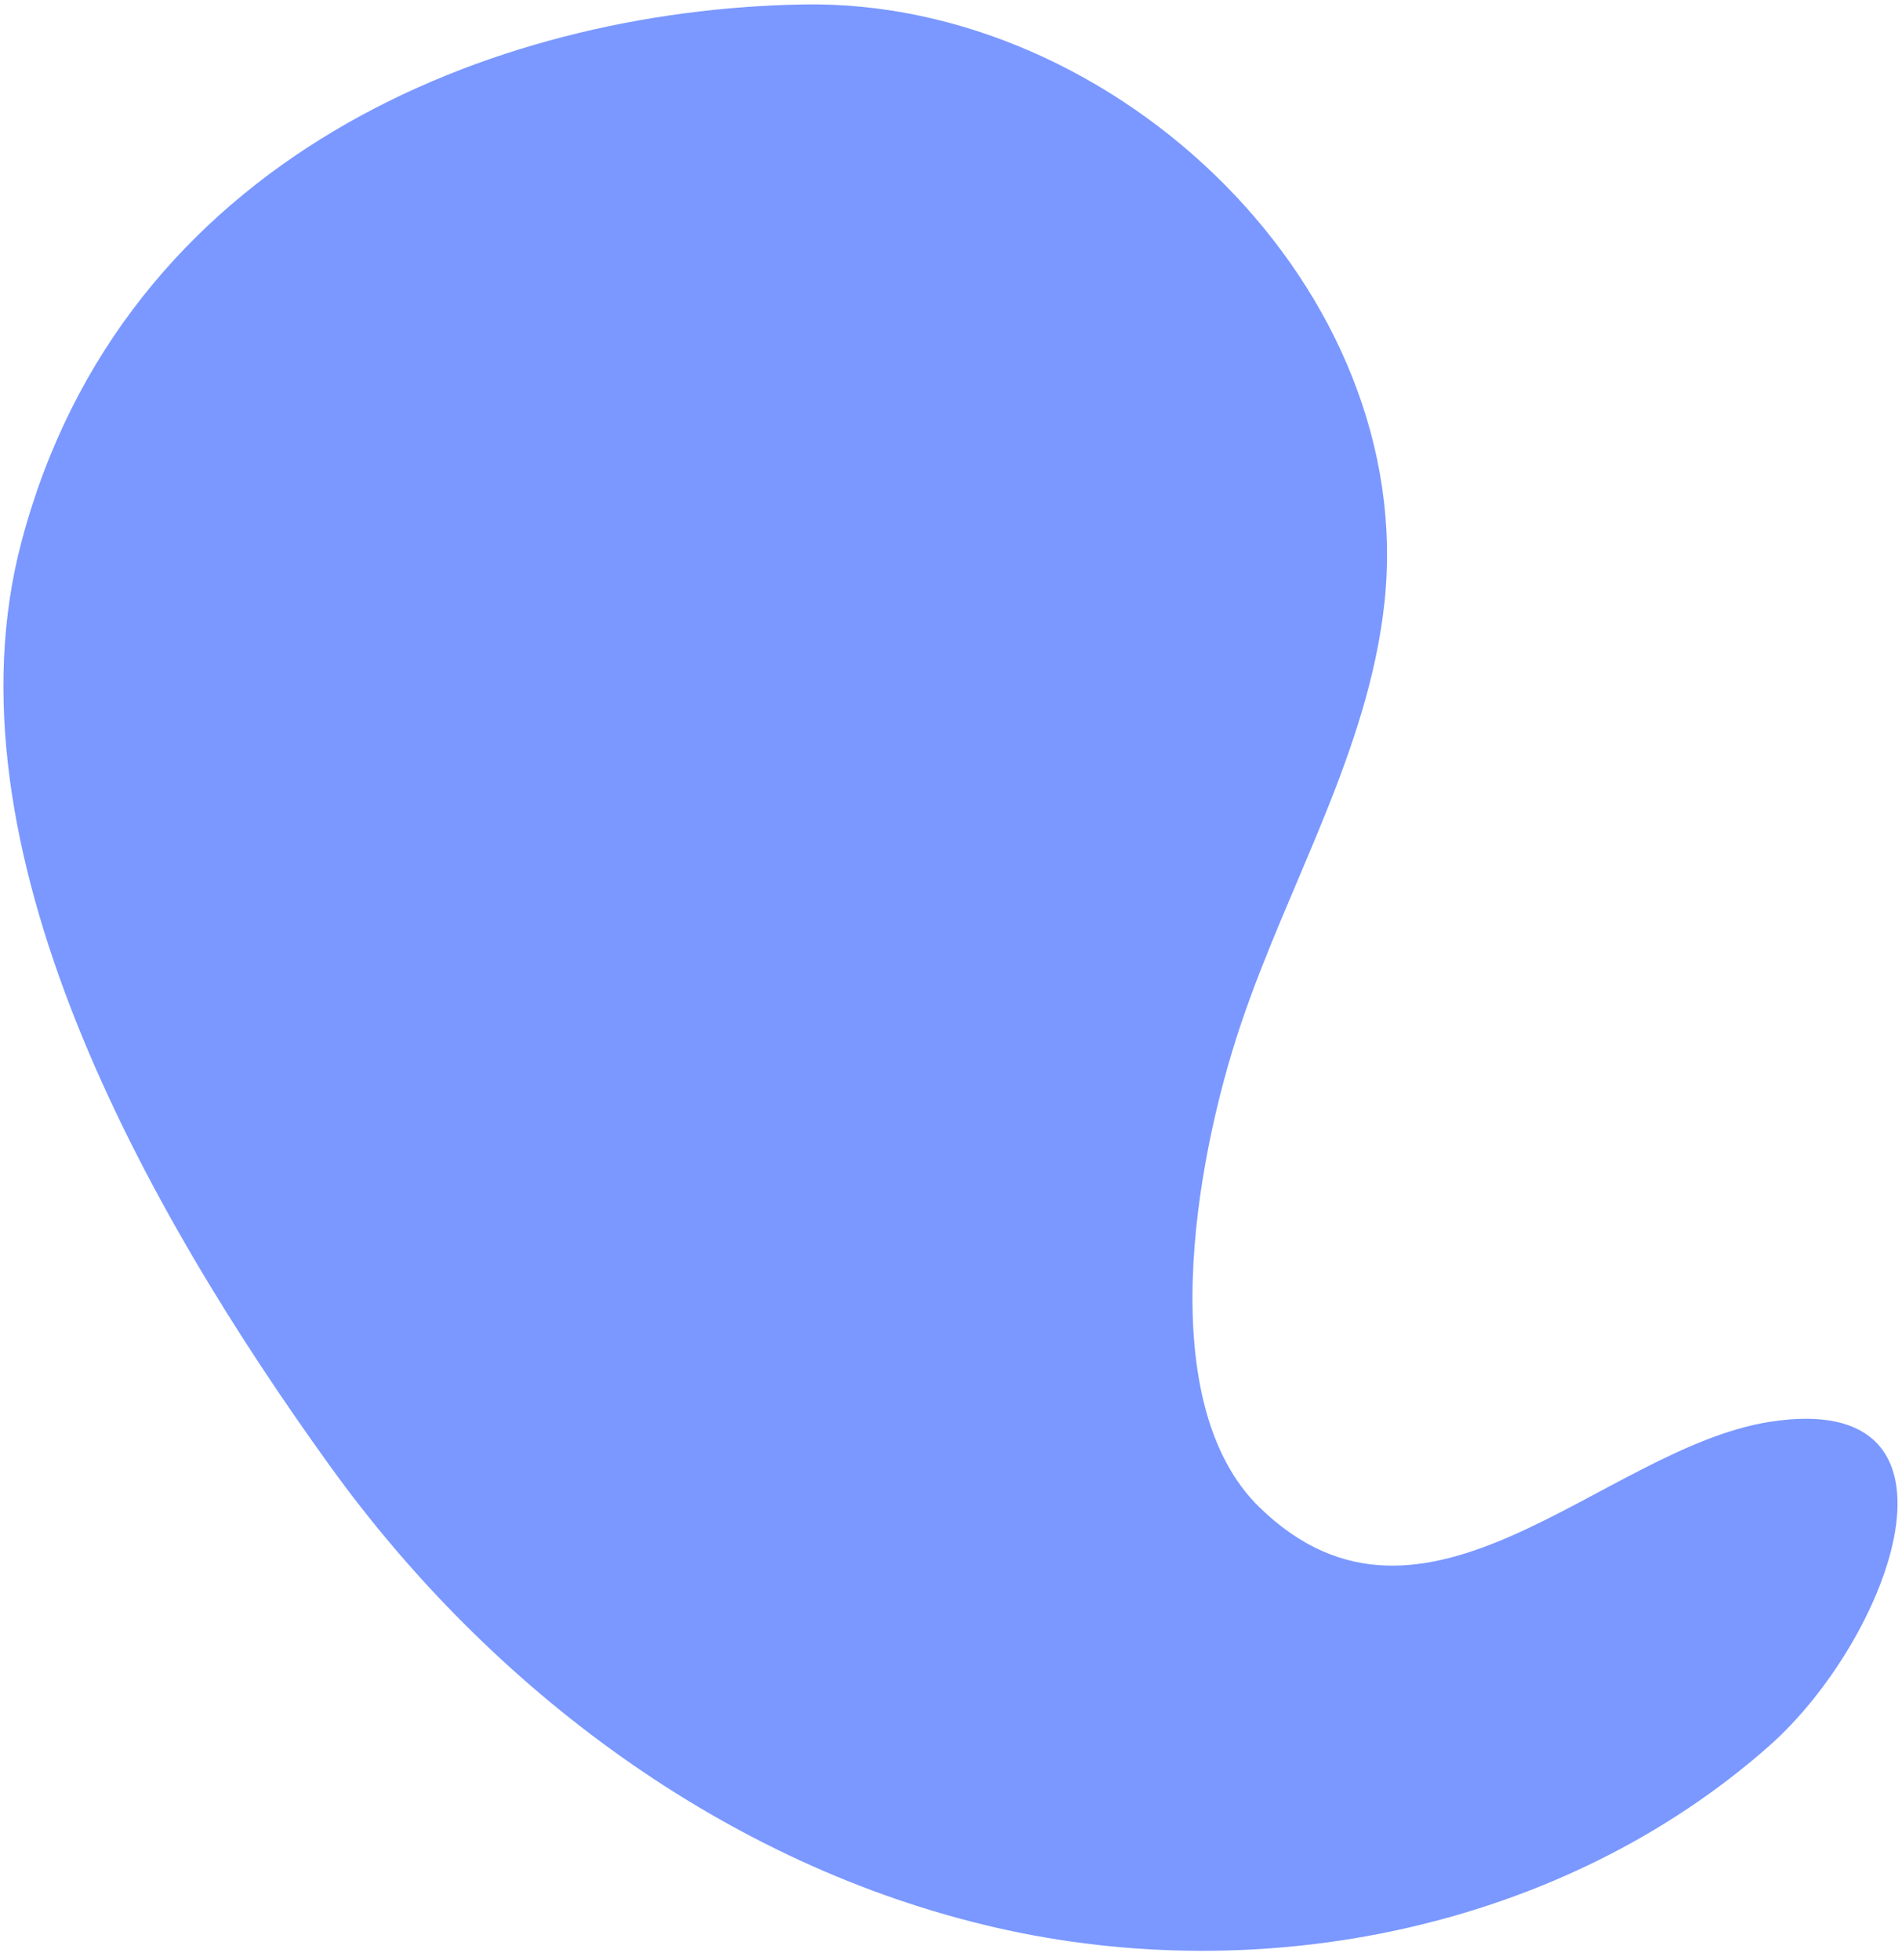<svg width="164" height="169" viewBox="0 0 164 169" fill="none" xmlns="http://www.w3.org/2000/svg">
<path d="M108.616 129.975C99.463 121.088 102.914 100.406 107.005 88.272C111.096 76.137 117.974 64.769 119.368 52.026C122.315 24.967 96.314 -0.053 69.337 0.383C42.353 0.824 10.616 13.65 1.858 46.688C-5.113 72.985 12.575 104.363 28.443 126.382C42.384 145.731 62.677 160.846 85.785 166.173C108.893 171.499 134.675 166.303 152.519 150.553C162.972 141.328 171.085 119.68 152.57 122.59C138.19 124.865 122.857 143.805 108.616 129.975Z" fill="url(#paint0_linear_6288_379)"/>
<defs>
<linearGradient id="paint0_linear_6288_379" x1="36.377" y1="7.714" x2="158.378" y2="150.28" gradientUnits="userSpaceOnUse">
<stop stop-color="#7A98FF"/>
<stop offset="1" stop-color="#7A98FF"/>
</linearGradient>
</defs>
</svg>
